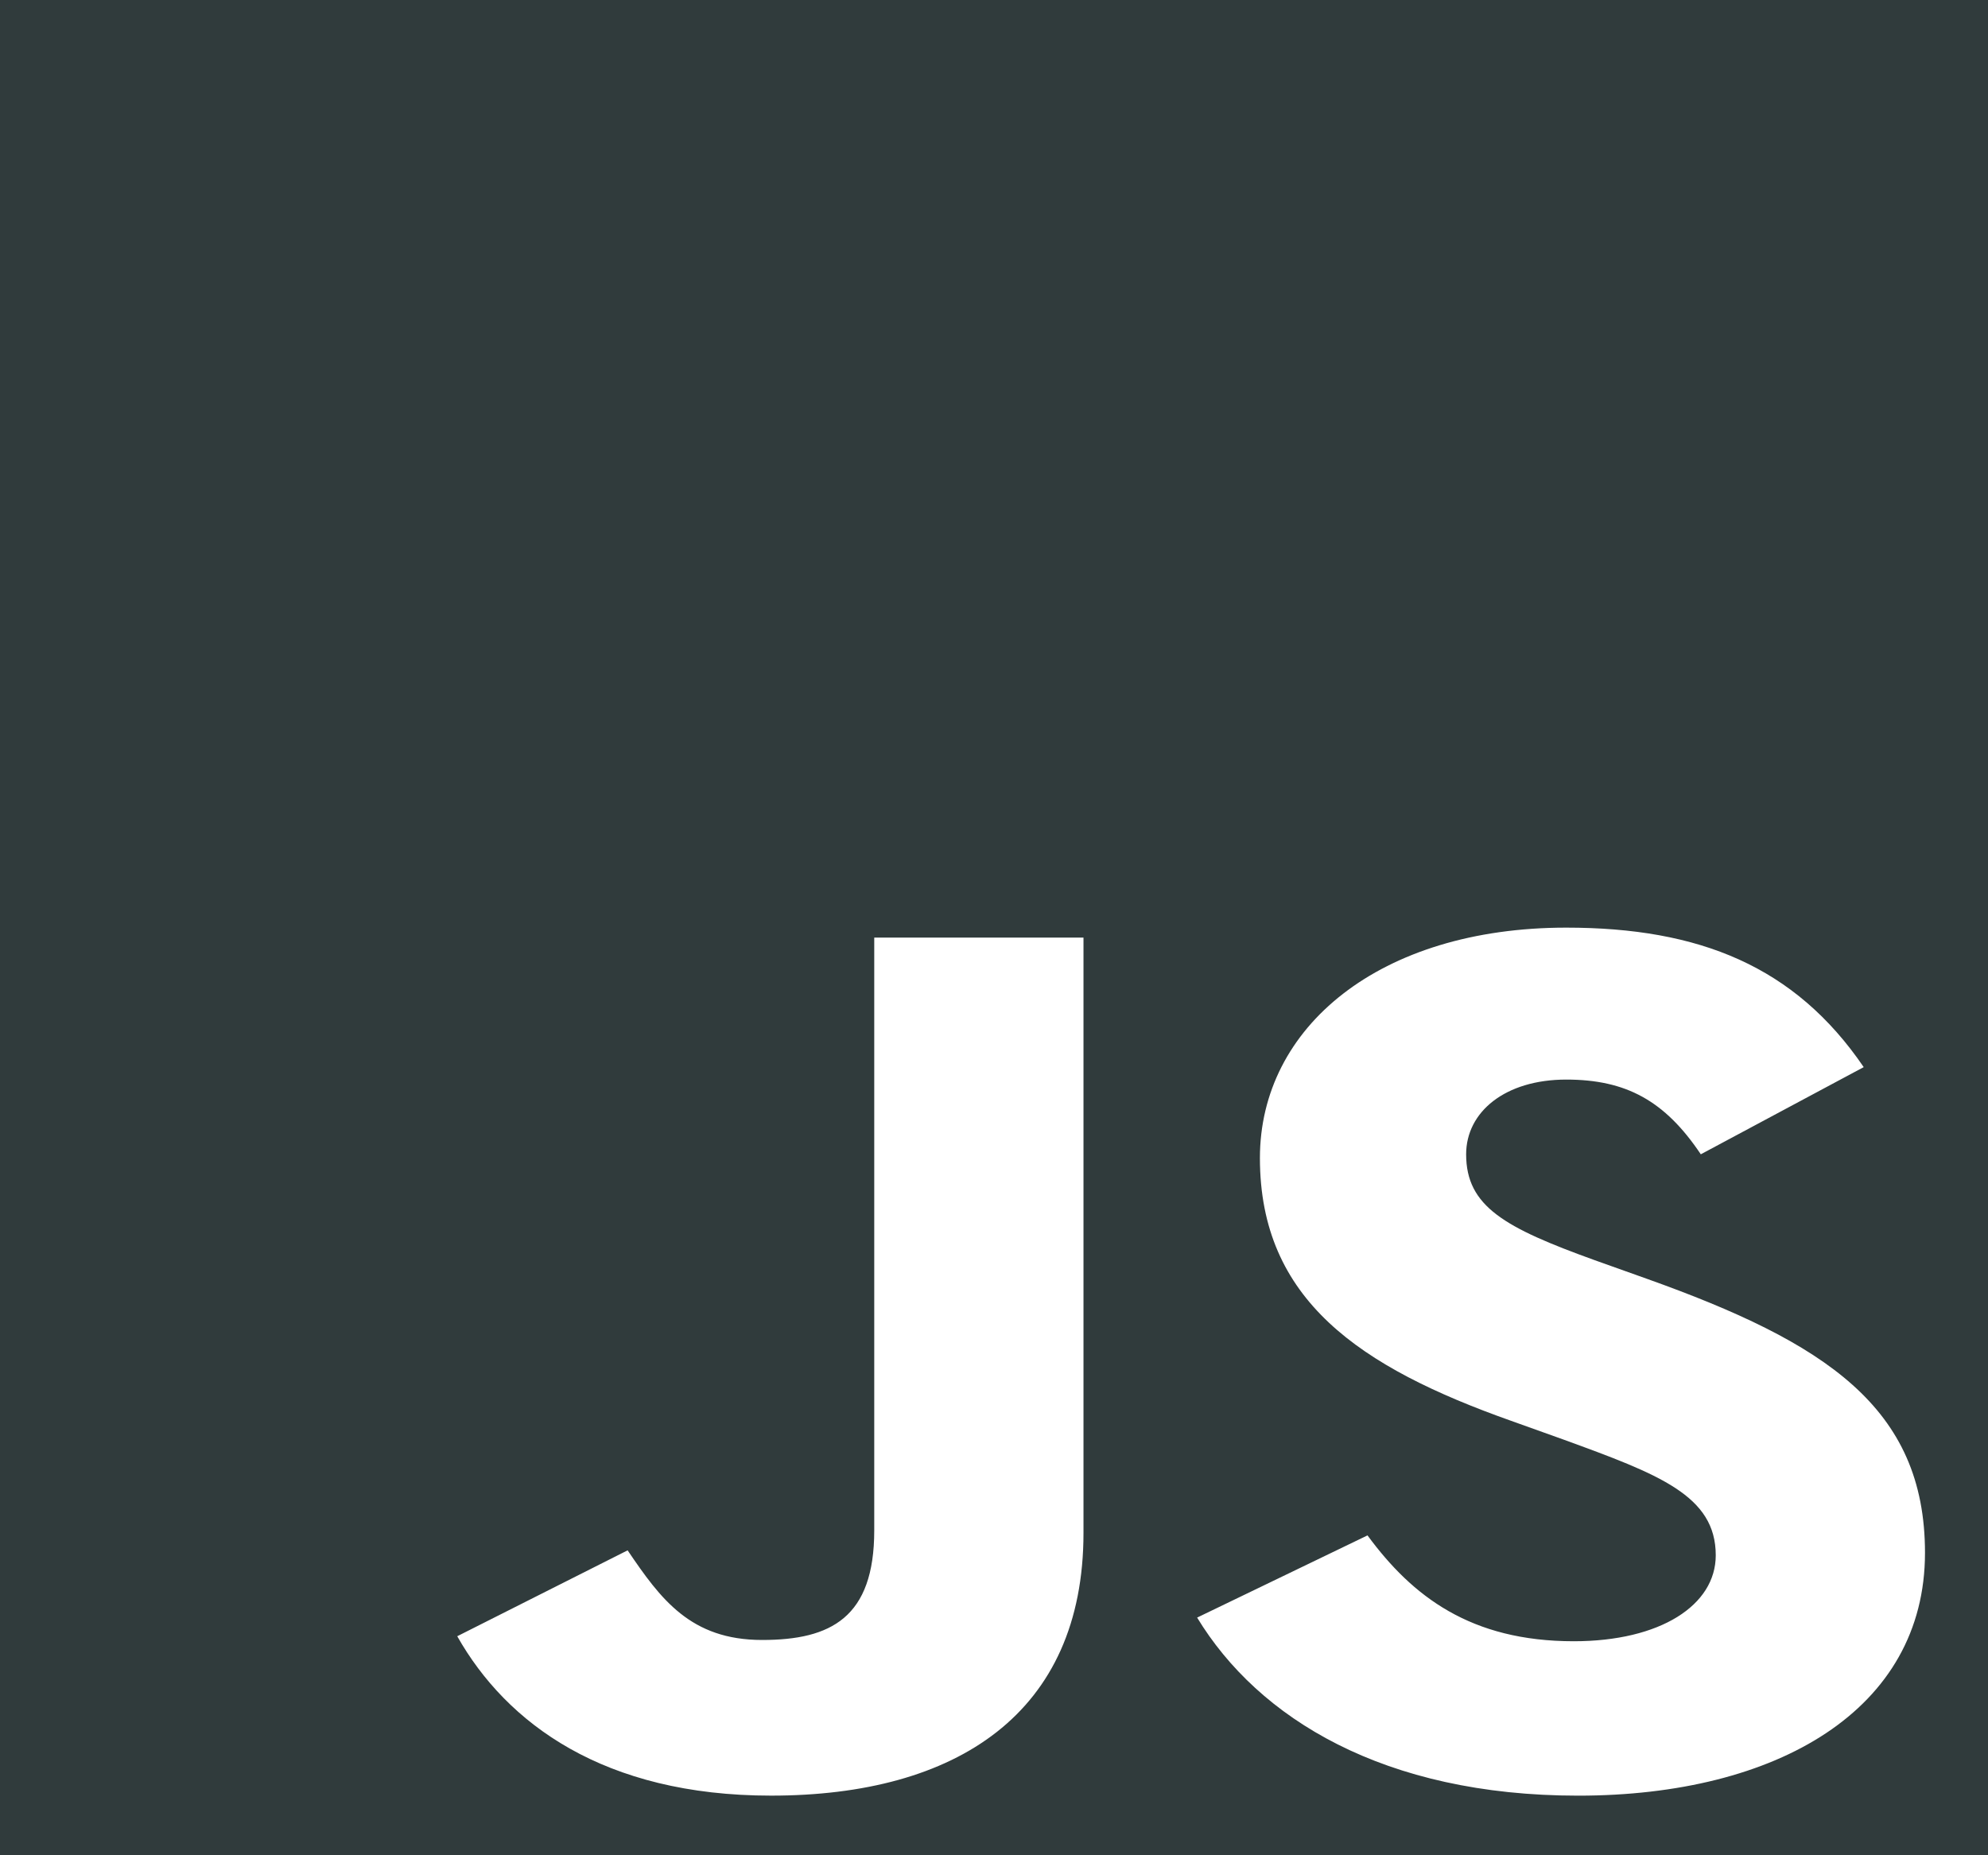 <svg width="75" height="70" viewBox="0 0 75 70" fill="none" xmlns="http://www.w3.org/2000/svg">
<g id="Group 44">
<path id="Vector" d="M0 0H75V70H0V0Z" fill="#303B3C"/>
<path id="Vector_2" d="M17.25 61.736L23.678 58.495C24.919 60.327 26.047 61.877 28.753 61.877C31.347 61.877 32.982 61.032 32.982 57.743V35.376H40.876V57.836C40.876 64.649 36.083 67.75 29.091 67.75C22.776 67.75 19.111 65.025 17.25 61.736M45.164 61.032L51.591 57.931C53.283 60.233 55.482 61.925 59.372 61.925C62.644 61.925 64.729 60.562 64.729 58.682C64.729 56.427 62.586 55.628 58.978 54.313L57.005 53.607C51.309 51.587 47.532 49.05 47.532 43.693C47.532 38.759 52.042 35 59.091 35C64.109 35 67.718 36.457 70.311 40.263L64.165 43.552C62.812 41.532 61.346 40.733 59.09 40.733C56.779 40.733 55.312 41.955 55.312 43.552C55.312 45.526 56.779 46.325 60.161 47.547L62.135 48.251C68.845 50.648 72.623 53.091 72.623 58.588C72.623 64.509 67.041 67.751 59.541 67.751C52.211 67.751 47.475 64.838 45.163 61.032" fill="white"/>
</g>
</svg>
